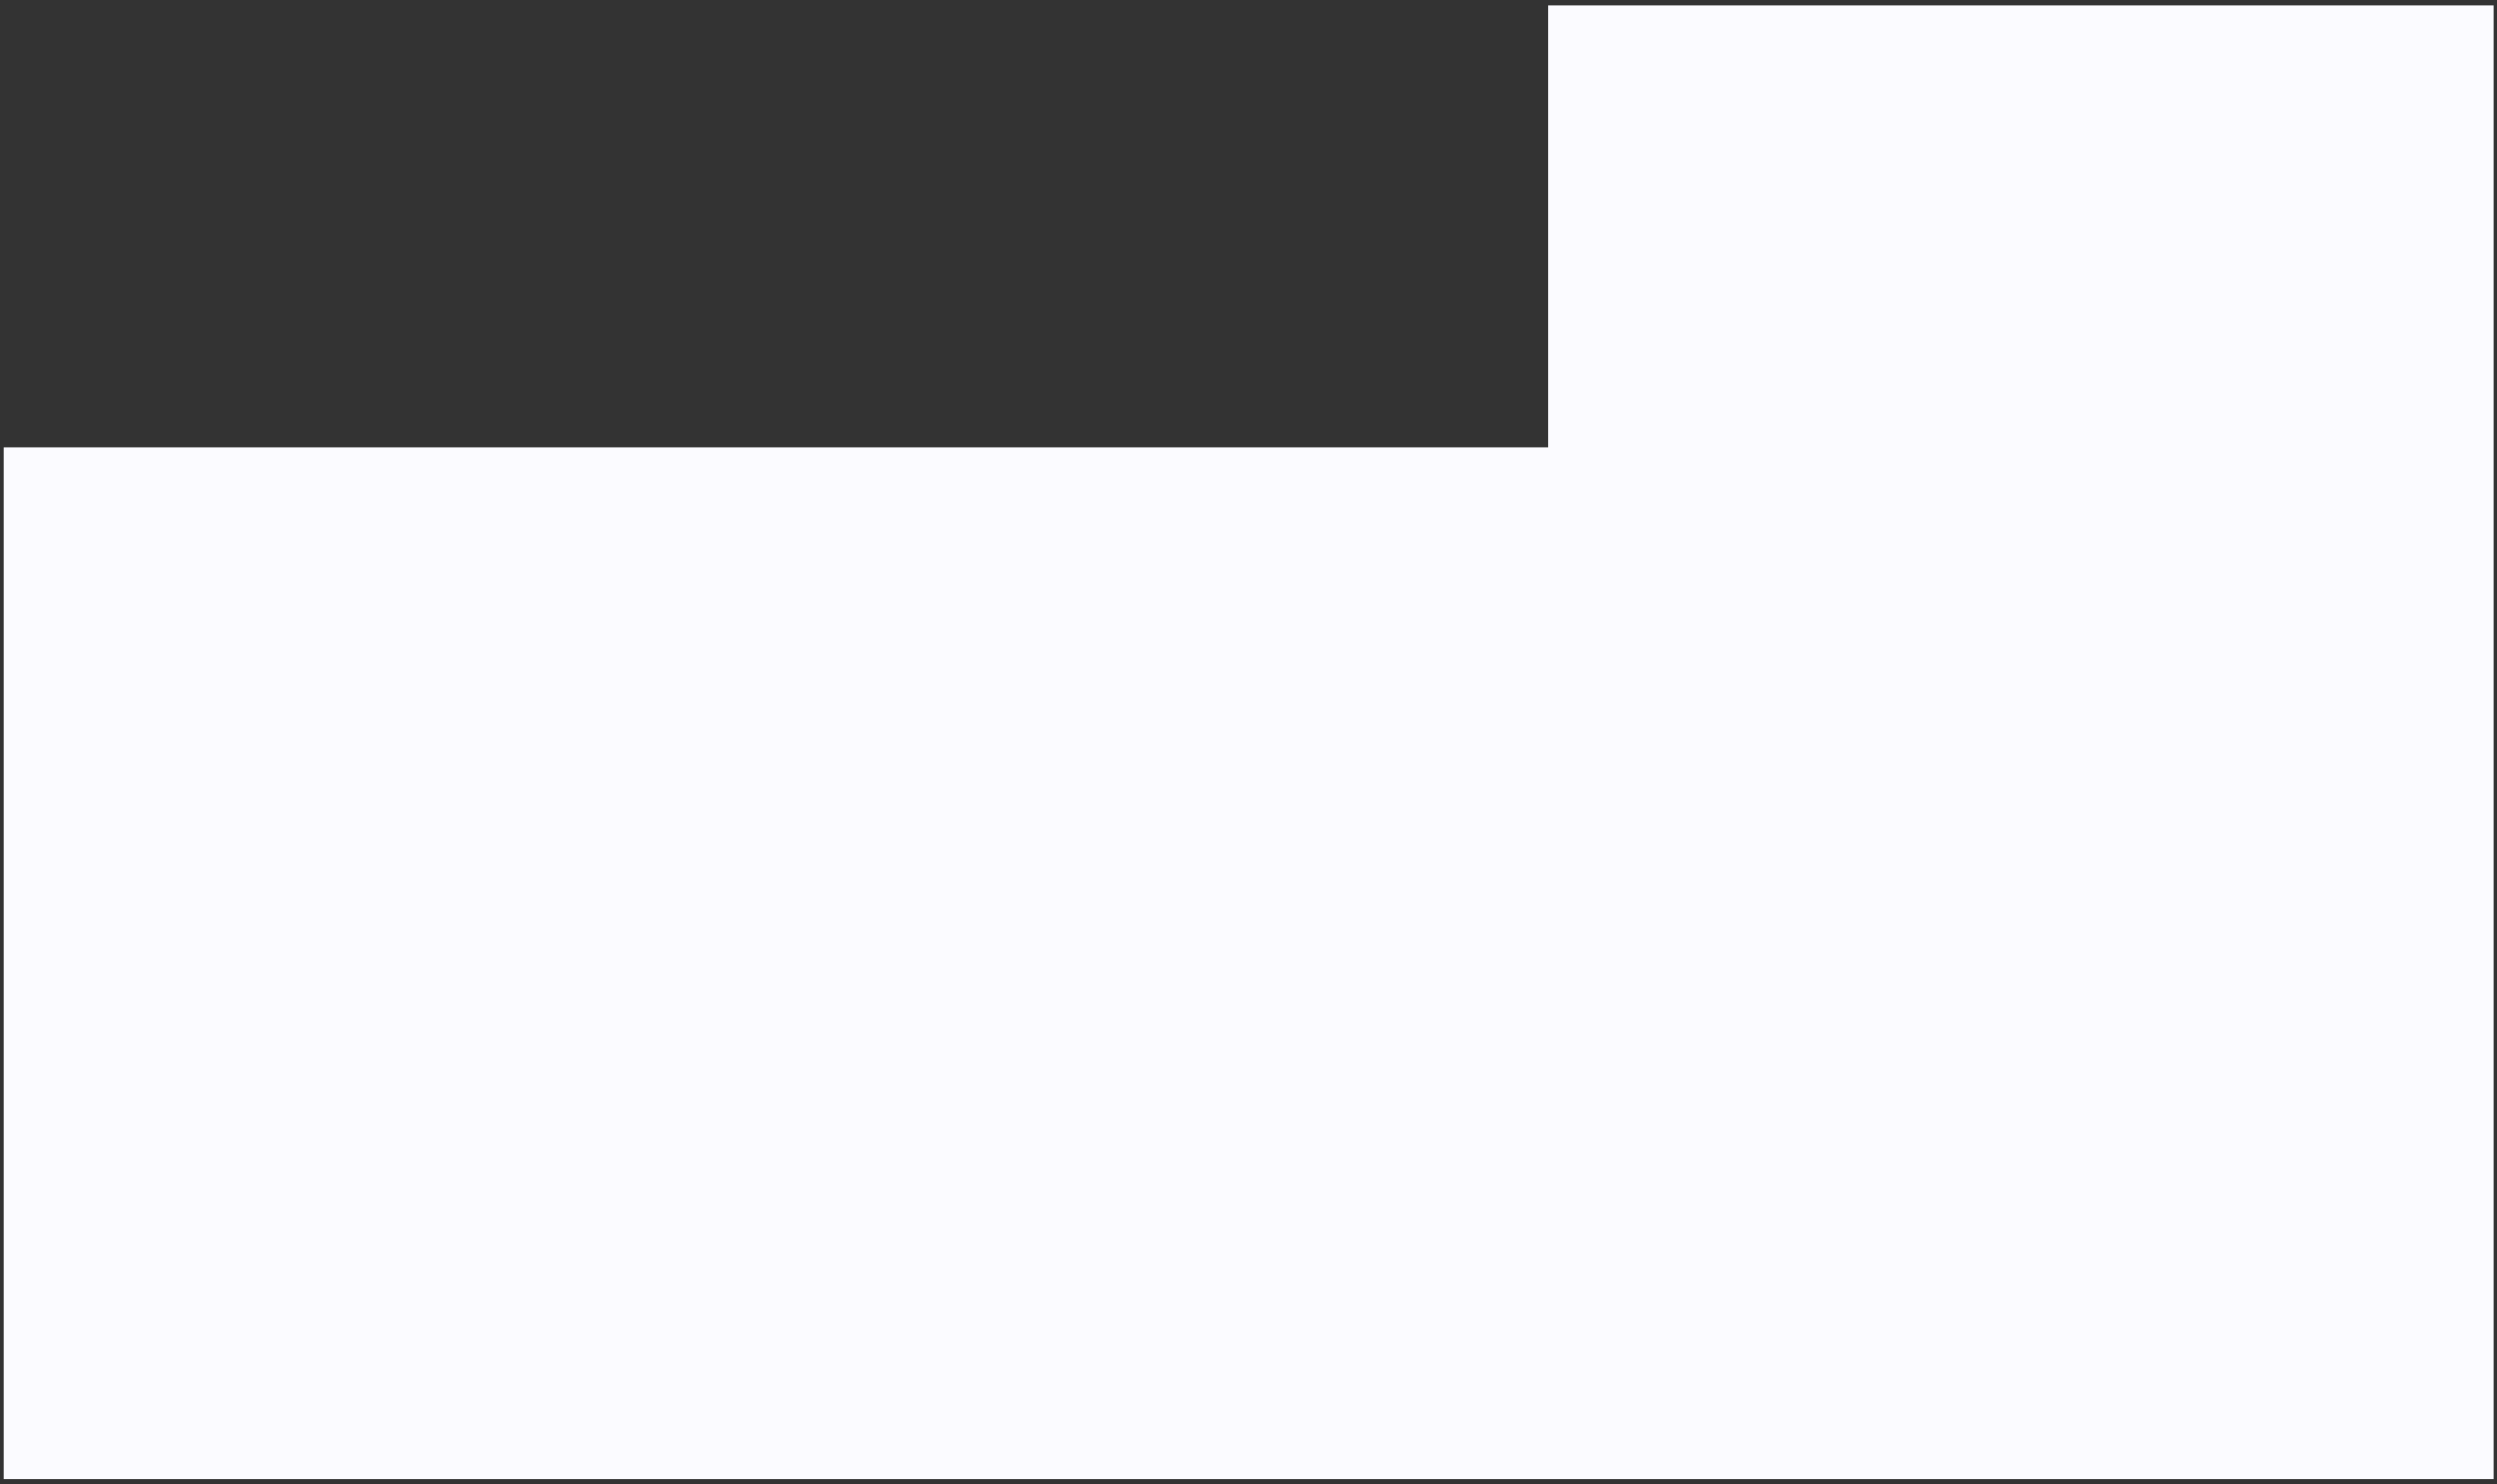 <?xml version="1.0" encoding="utf-8"?>
<!-- Generator: Adobe Illustrator 18.1.1, SVG Export Plug-In . SVG Version: 6.00 Build 0)  -->
<!DOCTYPE svg PUBLIC "-//W3C//DTD SVG 1.1//EN" "http://www.w3.org/Graphics/SVG/1.1/DTD/svg11.dtd">
<svg version="1.1" id="Layer_1" xmlns="http://www.w3.org/2000/svg" xmlns:xlink="http://www.w3.org/1999/xlink" x="0px" y="0px"
	 width="740px" height="440px" viewBox="0 0 740 440" enable-background="new 0 0 740 440" xml:space="preserve">
<rect x="0" y="0" width="740" height="440" fill="#333333" stroke="none"/>
<polygon fill="#FBFBFF" points="458.8,1.6 458.8,132.6 1.1,132.6 1.1,438.4 739,438.4 739,1.6 "/>
</svg>

